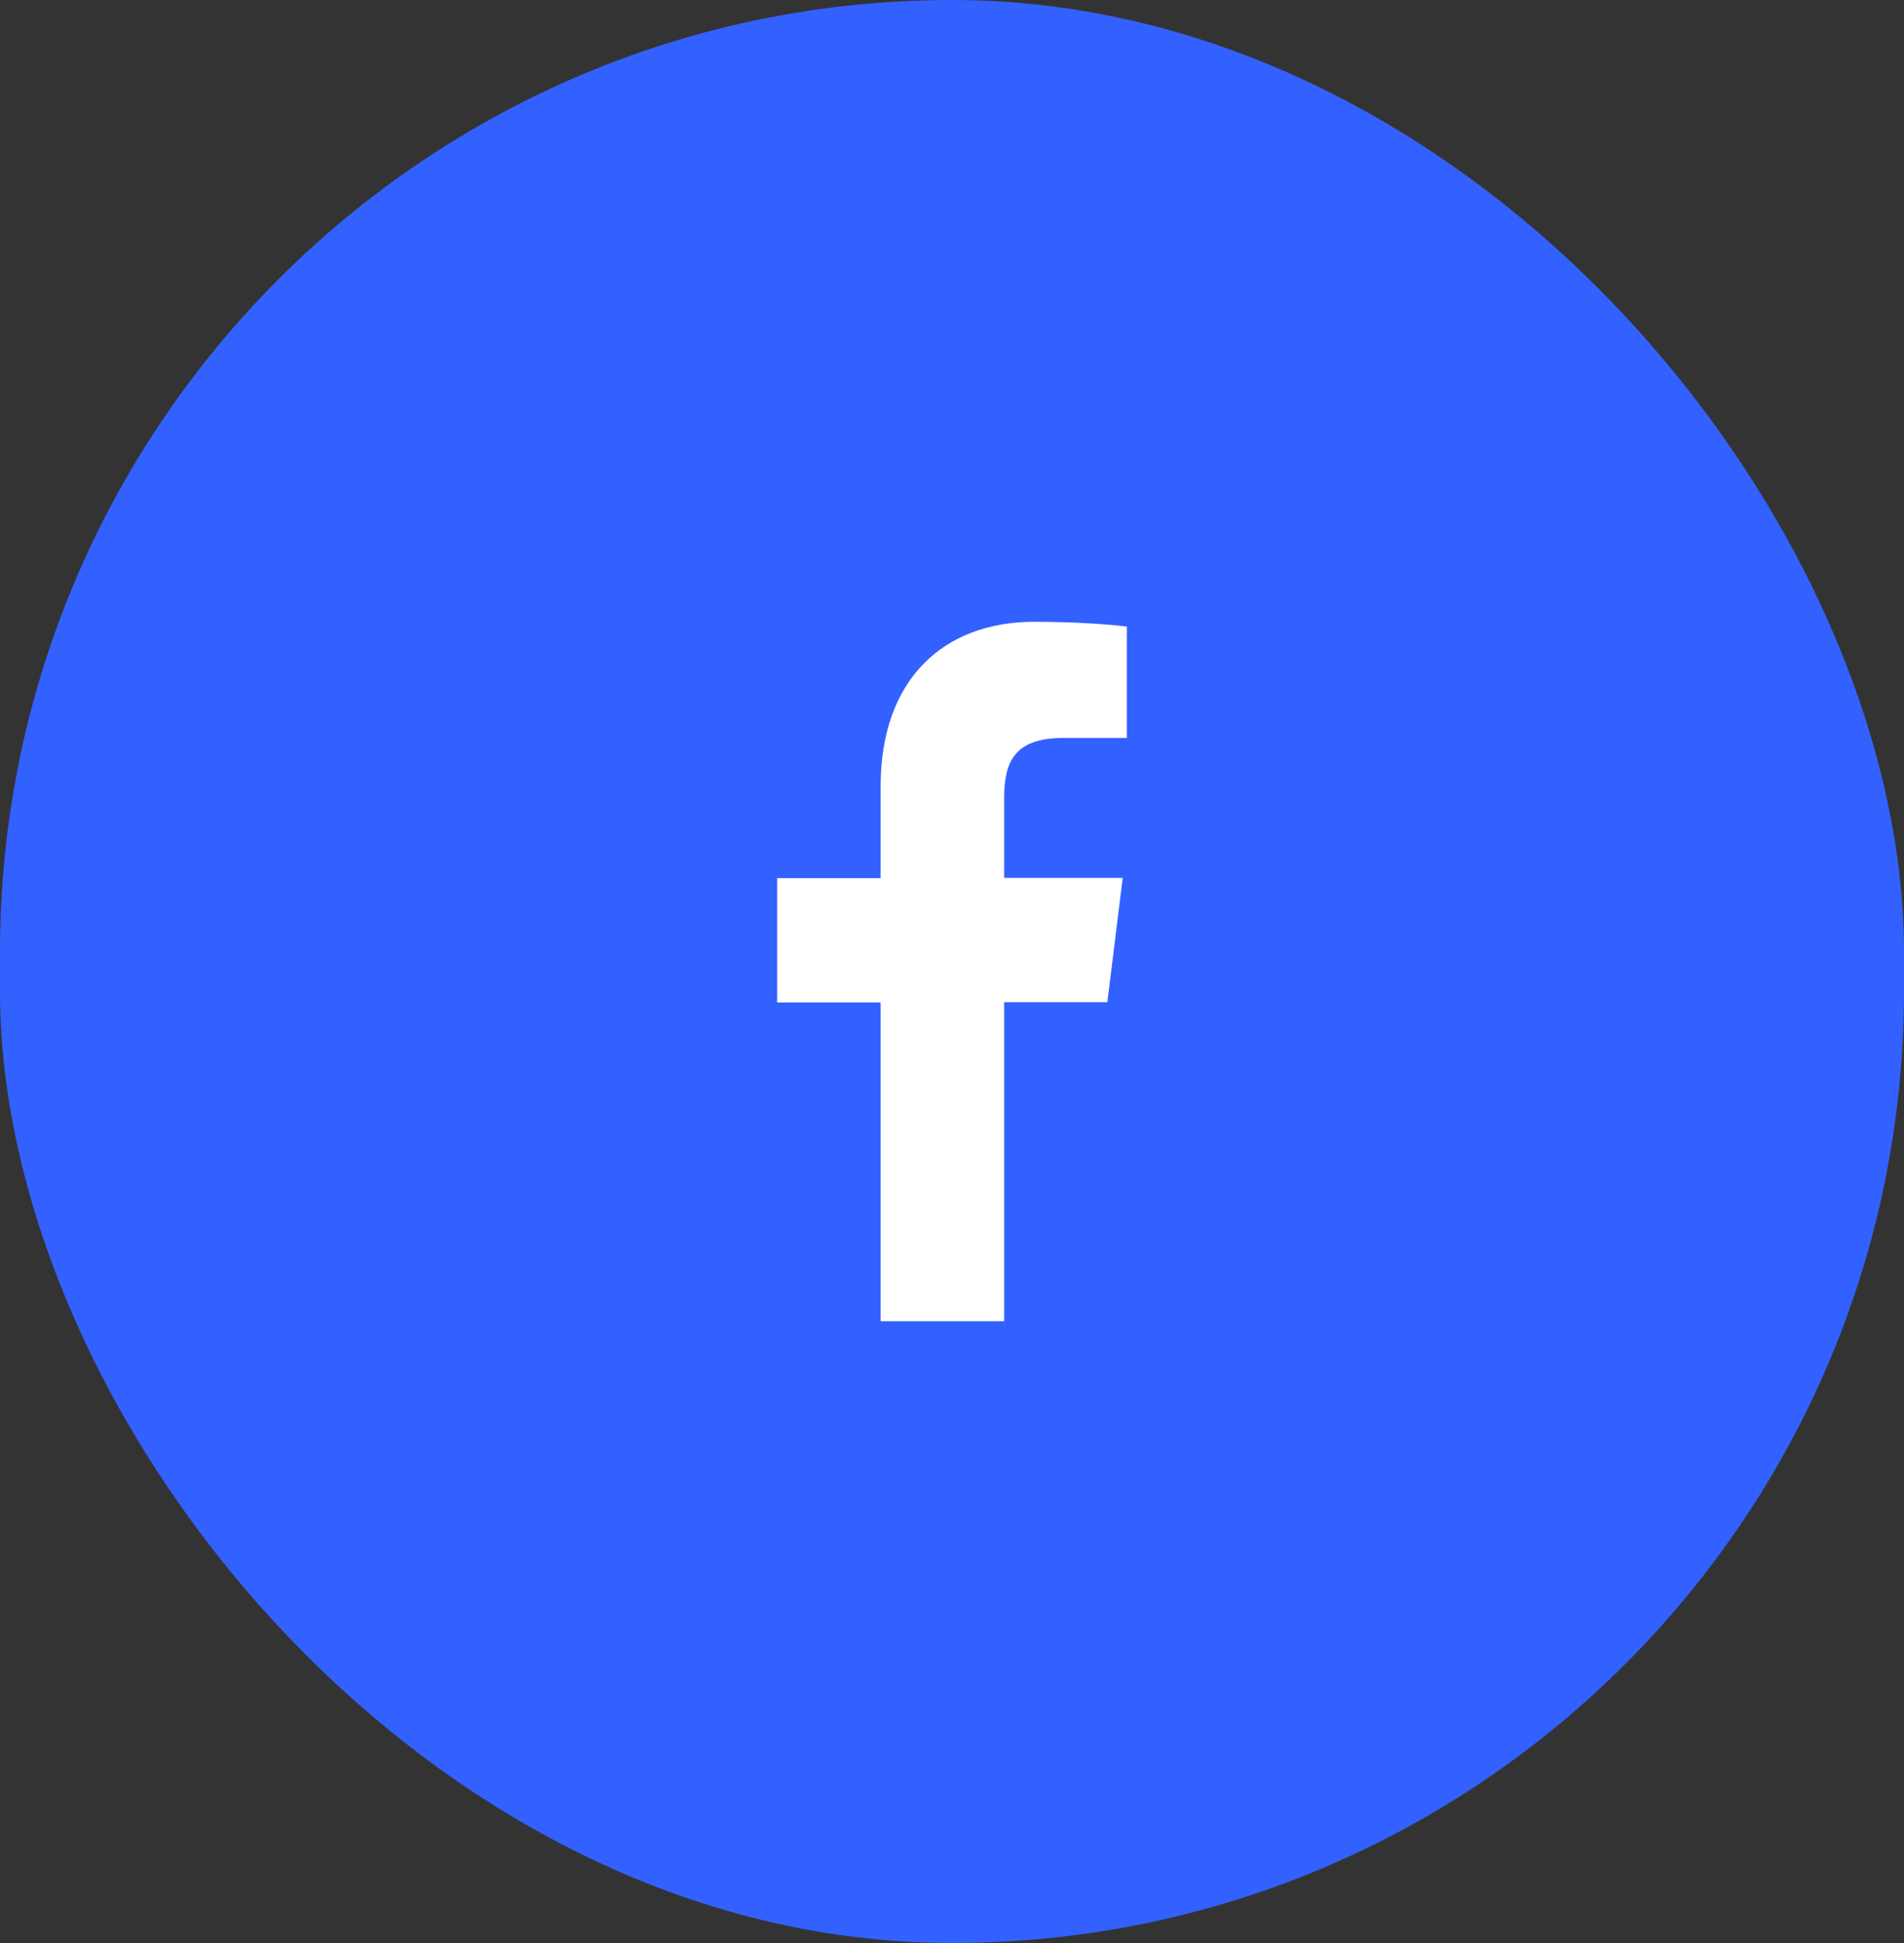 <svg width="49" height="50" viewBox="0 0 49 50" fill="none" xmlns="http://www.w3.org/2000/svg">
<rect x="0" y="0" width="49" height="50" fill="#333333" stroke="none"/>
<g id="Icon">
<rect width="49" height="50" rx="24.5" fill="#3361FF"/>
<g id="Icon_2">
<path id="Icon_3" fill-rule="evenodd" clip-rule="evenodd" d="M25.842 34V25.789H28.498L28.893 22.591H25.842V20.547C25.842 19.622 26.089 18.99 27.367 18.99H29V16.125C28.719 16.083 27.749 16 26.625 16C24.269 16 22.663 17.495 22.663 20.234V22.598H20V25.796H22.663V34H25.842Z" fill="white"/>
</g>
</g>
</svg>
